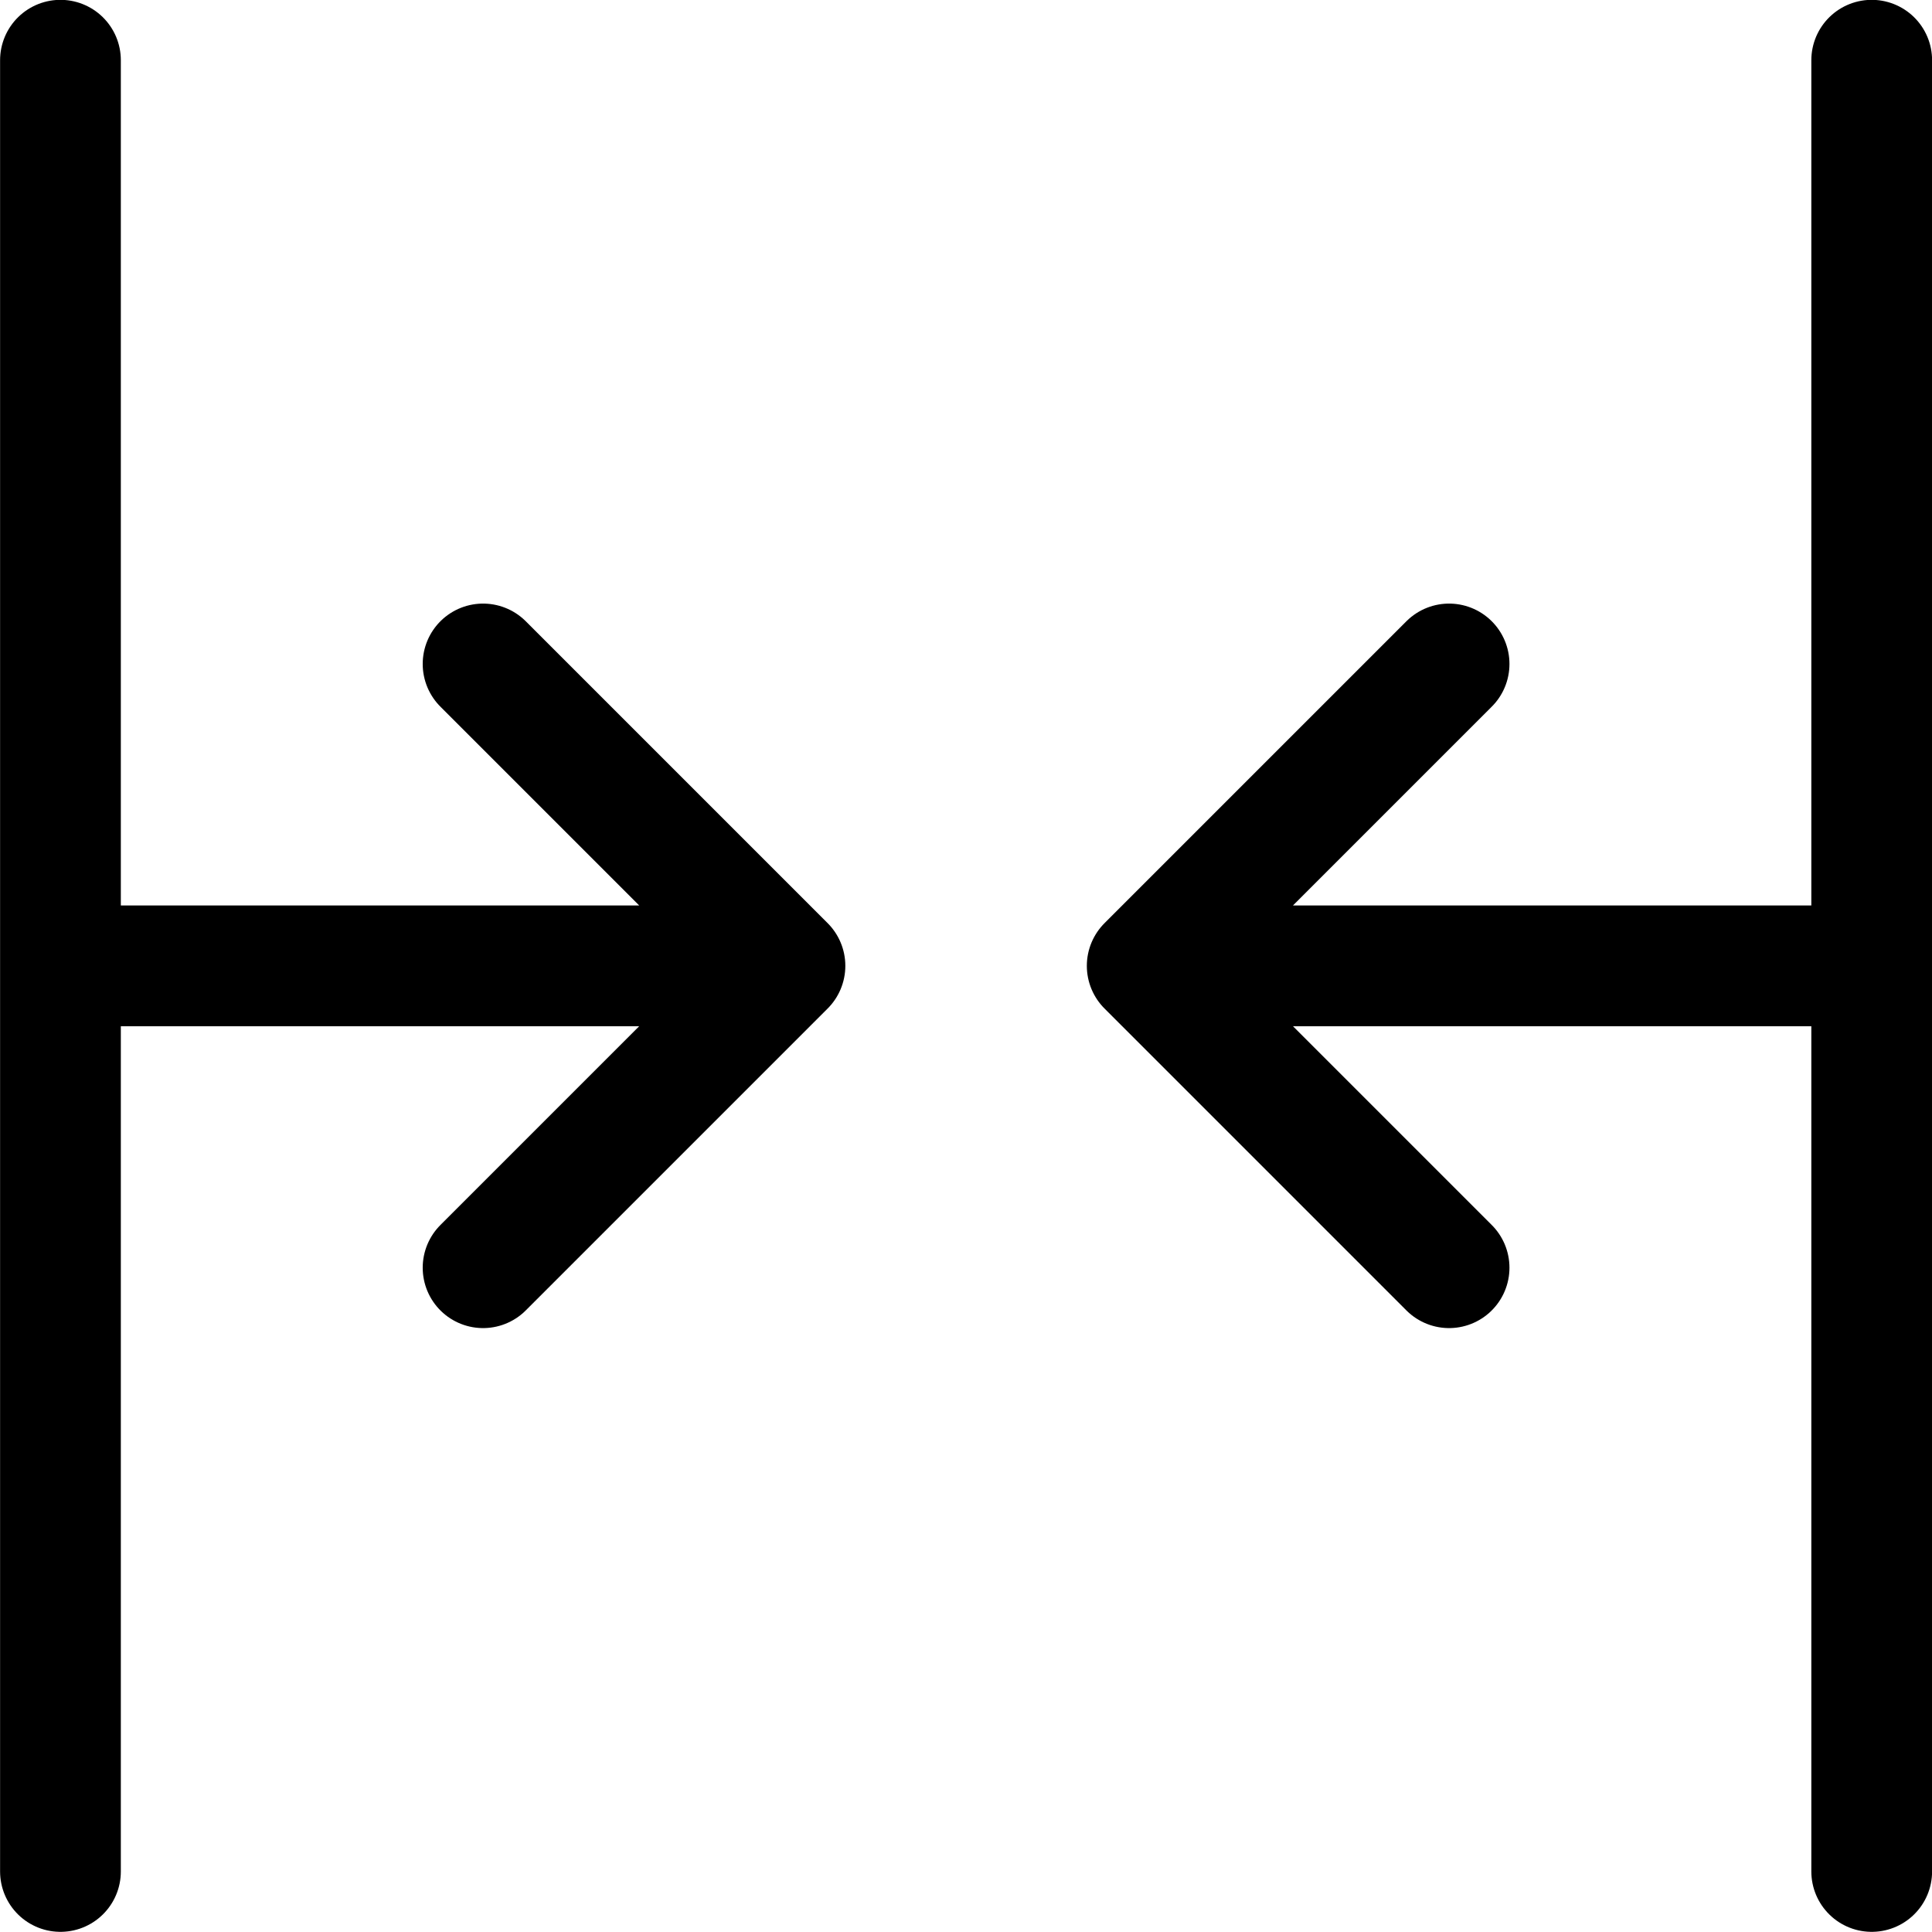 <svg xmlns="http://www.w3.org/2000/svg" viewBox="0 0 24 24">
    <path d="M.751.748.751 23.248M23.251.748 23.251 23.248M14.251 11.998 23.251 11.998M.751 11.998 9.751 11.998M18.001 8.248 14.251 11.998 18.001 15.748M6.001 8.248 9.751 11.998 6.001 15.748" style="fill:none;stroke:currentColor;stroke-linecap:round;stroke-linejoin:round;stroke-width:1.5px"/>
</svg>
